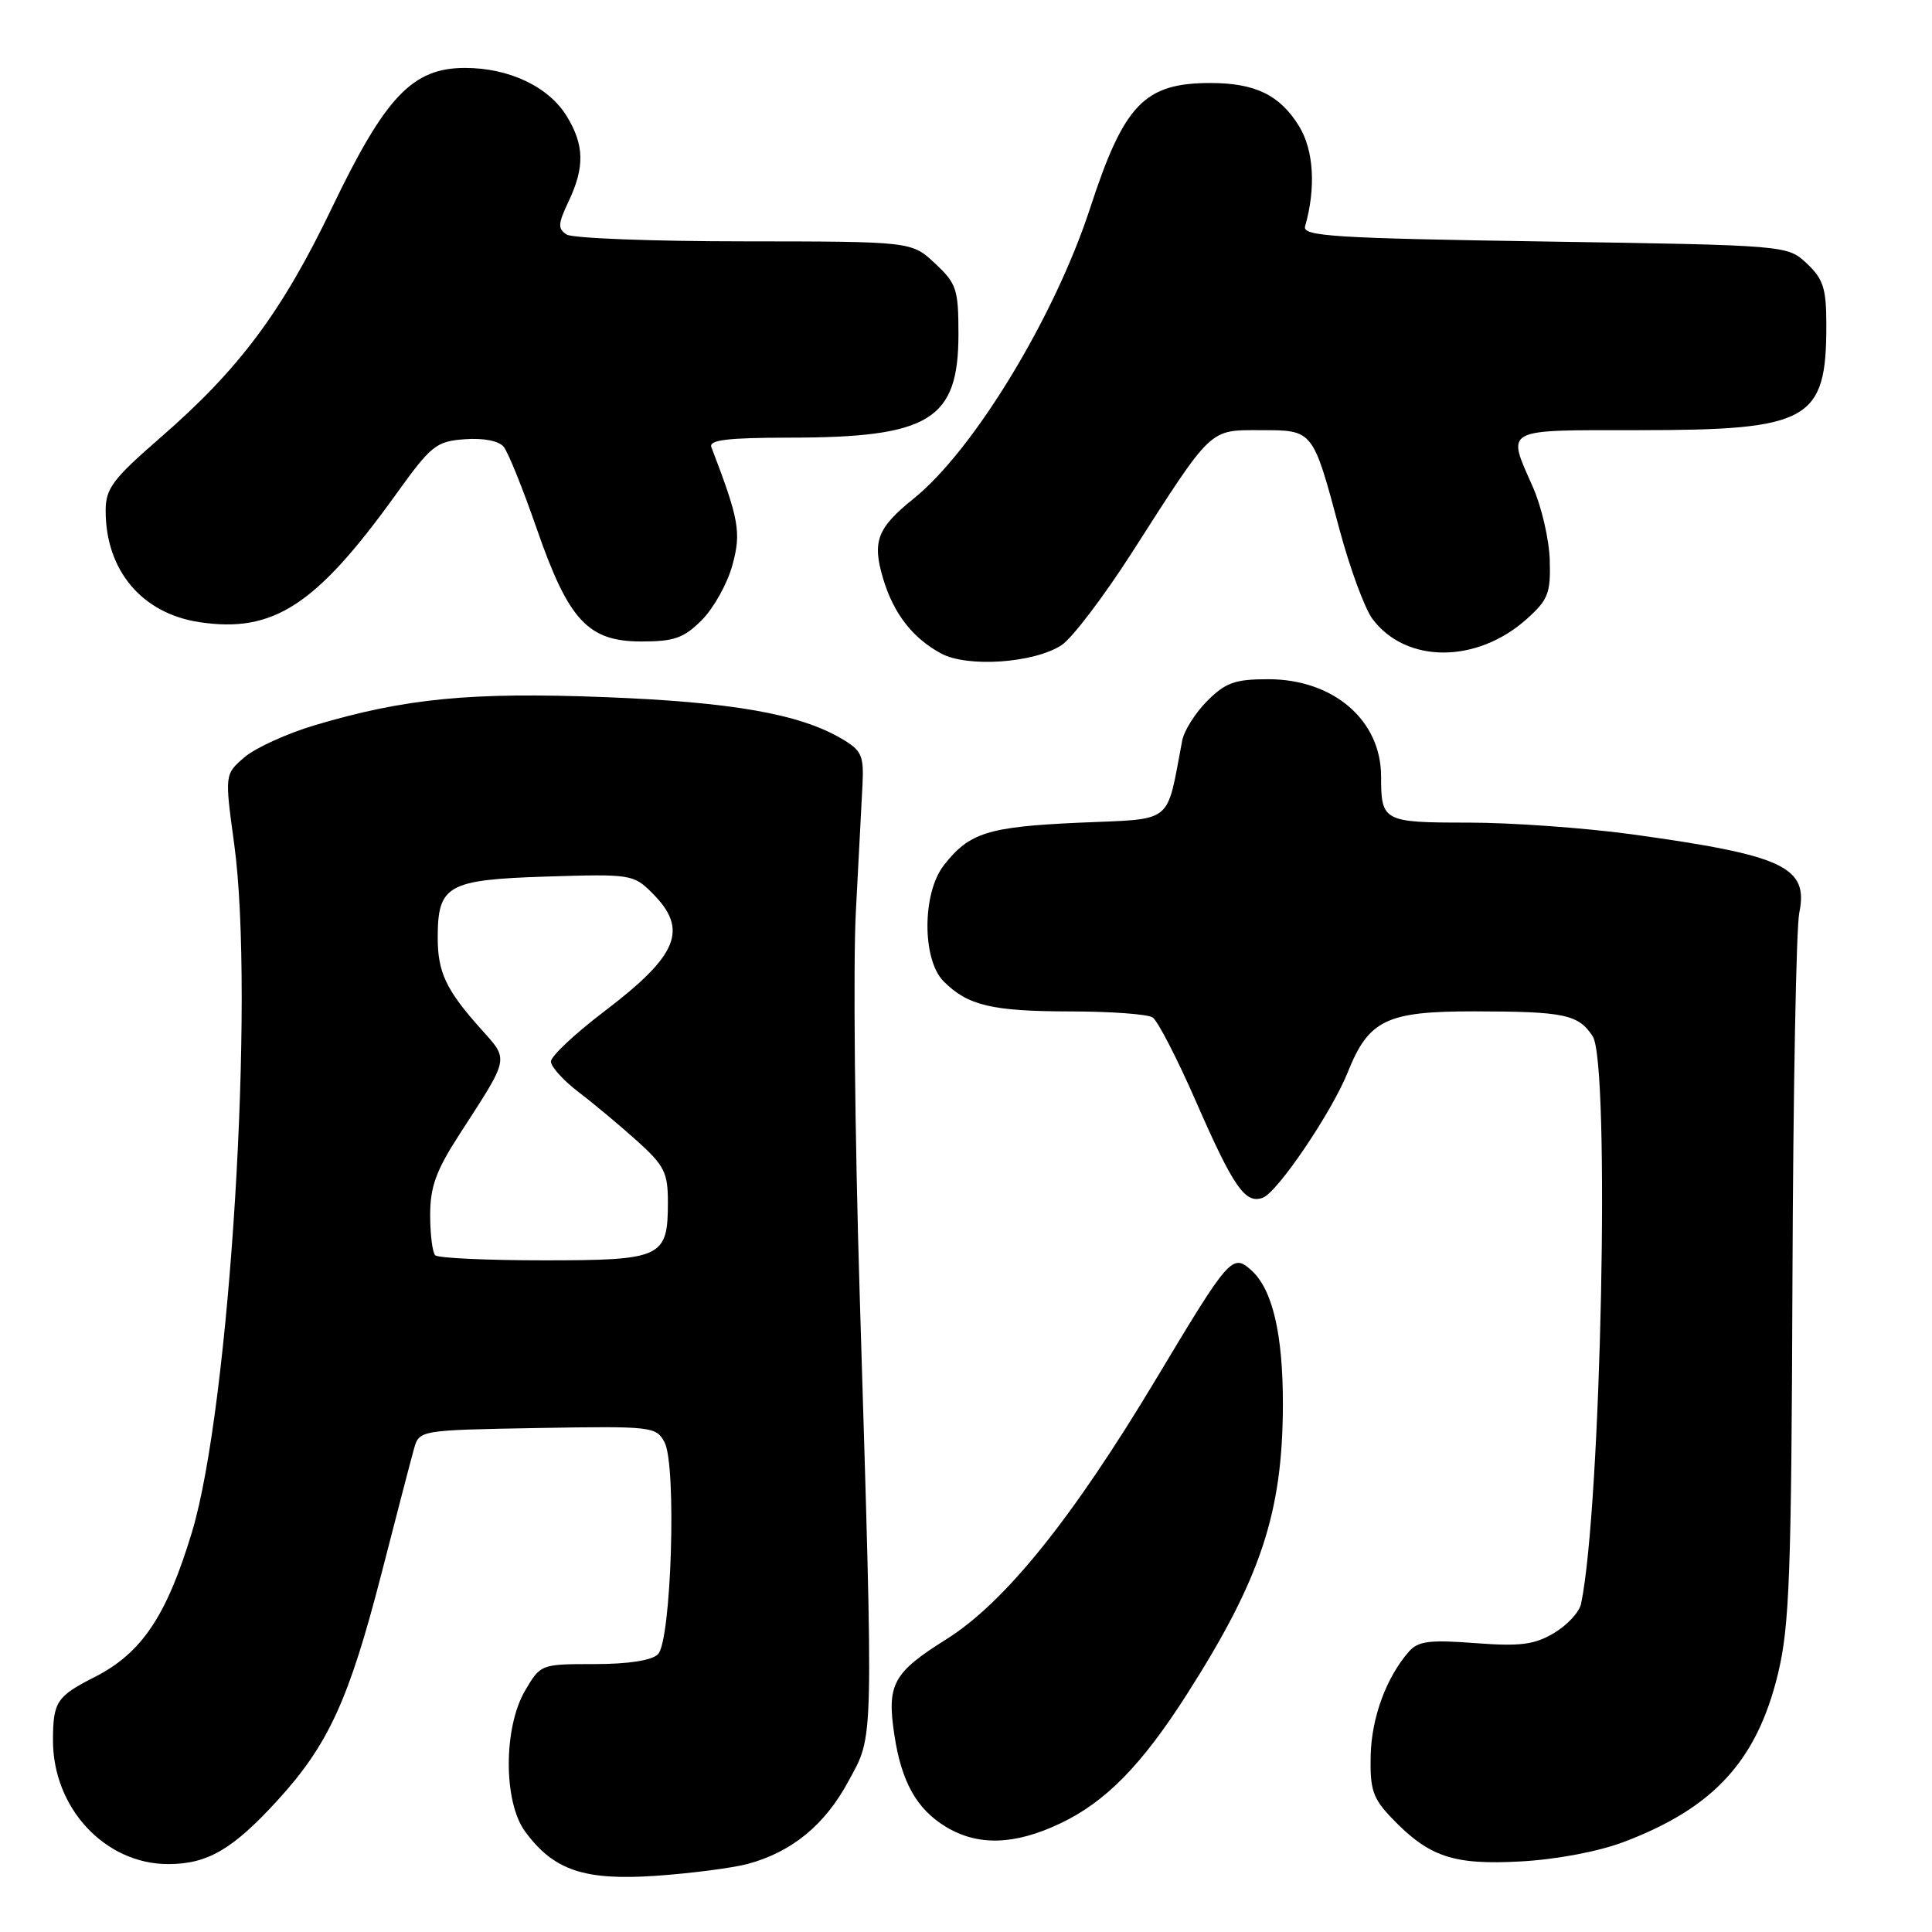 <?xml version="1.0" encoding="UTF-8" standalone="no"?>
<!DOCTYPE svg PUBLIC "-//W3C//DTD SVG 1.1//EN" "http://www.w3.org/Graphics/SVG/1.1/DTD/svg11.dtd" >
<svg xmlns="http://www.w3.org/2000/svg" xmlns:xlink="http://www.w3.org/1999/xlink" version="1.1" viewBox="0 0 256 256">
 <g >
 <path fill="currentColor"
d=" M 99.08 246.98 C 104.93 245.40 109.30 241.81 112.41 236.04 C 115.82 229.71 115.76 232.35 113.91 171.42 C 113.27 150.47 113.04 127.74 113.40 120.92 C 113.76 114.09 114.16 106.50 114.28 104.07 C 114.48 100.09 114.19 99.45 111.50 97.87 C 105.92 94.59 96.93 93.02 80.06 92.37 C 62.38 91.69 53.72 92.53 41.76 96.08 C 38.05 97.18 33.84 99.10 32.39 100.34 C 29.77 102.60 29.77 102.60 31.03 111.82 C 33.79 132.05 30.46 186.39 25.44 203.00 C 22.07 214.16 18.77 219.06 12.50 222.24 C 7.53 224.76 7.03 225.51 7.02 230.54 C 6.98 239.54 13.90 247.00 22.28 247.00 C 27.50 247.00 30.83 245.06 36.78 238.55 C 43.52 231.17 46.24 225.23 50.55 208.50 C 52.53 200.80 54.46 193.38 54.85 192.00 C 55.55 189.50 55.55 189.50 71.22 189.22 C 86.37 188.96 86.94 189.02 88.05 191.10 C 89.68 194.13 88.96 217.45 87.18 219.20 C 86.35 220.02 83.25 220.50 78.76 220.50 C 71.69 220.50 71.63 220.52 69.59 223.99 C 66.70 228.89 66.69 238.75 69.57 242.67 C 73.36 247.85 77.42 249.21 86.98 248.55 C 91.65 248.22 97.09 247.51 99.08 246.98 Z  M 215.16 244.07 C 227.07 239.56 232.80 233.31 235.59 221.79 C 237.12 215.44 237.37 208.71 237.51 169.50 C 237.60 144.75 238.01 122.91 238.41 120.97 C 239.67 114.87 236.39 113.33 216.22 110.55 C 210.01 109.70 200.27 109.00 194.57 109.00 C 183.28 109.00 183.00 108.85 183.00 102.87 C 183.00 95.44 176.69 90.00 168.06 90.00 C 163.65 90.00 162.40 90.44 159.97 92.87 C 158.39 94.45 156.90 96.81 156.65 98.12 C 154.49 109.41 155.69 108.45 143.00 109.01 C 130.91 109.56 128.46 110.32 125.08 114.63 C 122.18 118.32 122.16 127.16 125.04 130.04 C 128.25 133.25 131.42 134.00 141.82 134.02 C 147.14 134.02 152.05 134.38 152.72 134.81 C 153.39 135.23 156.00 140.29 158.51 146.04 C 163.45 157.33 165.02 159.59 167.34 158.70 C 169.31 157.95 176.48 147.34 178.58 142.09 C 181.37 135.12 183.70 134.00 195.38 134.01 C 207.32 134.03 209.13 134.41 211.04 137.31 C 213.37 140.87 212.17 199.81 209.50 212.51 C 209.27 213.62 207.65 215.36 205.91 216.39 C 203.30 217.94 201.45 218.17 195.45 217.72 C 189.43 217.26 187.91 217.46 186.70 218.83 C 183.69 222.27 181.74 227.56 181.62 232.63 C 181.52 237.12 181.91 238.29 184.38 240.87 C 189.35 246.06 192.55 247.14 201.50 246.65 C 206.25 246.39 211.80 245.34 215.16 244.07 Z  M 140.50 241.61 C 146.50 238.76 151.27 233.90 157.27 224.50 C 167.07 209.16 169.96 200.42 169.99 186.12 C 170.00 176.75 168.62 170.87 165.82 168.33 C 163.30 166.06 162.90 166.52 153.28 182.57 C 142.09 201.24 133.14 212.36 125.38 217.22 C 118.33 221.64 117.50 223.17 118.50 229.84 C 119.43 236.07 121.45 239.70 125.30 242.04 C 129.55 244.63 134.41 244.50 140.50 241.61 Z  M 140.67 85.48 C 142.05 84.58 146.26 79.04 150.02 73.17 C 160.70 56.50 160.17 57.00 167.04 57.00 C 174.03 57.00 173.94 56.88 177.50 70.19 C 178.87 75.31 180.83 80.62 181.85 82.00 C 186.28 87.94 195.67 87.95 202.29 82.03 C 205.14 79.48 205.48 78.61 205.35 74.21 C 205.27 71.48 204.26 67.12 203.10 64.50 C 199.64 56.67 199.02 57.00 217.03 57.00 C 239.76 57.00 242.00 55.76 242.00 43.11 C 242.00 38.21 241.61 36.99 239.42 34.92 C 236.84 32.50 236.84 32.50 204.67 32.00 C 176.71 31.57 172.56 31.30 172.93 30.00 C 174.39 24.88 174.08 19.87 172.12 16.70 C 169.59 12.59 166.31 11.00 160.40 11.00 C 151.63 11.00 148.94 13.80 144.44 27.60 C 139.72 42.05 128.99 59.70 121.04 66.09 C 116.22 69.97 115.54 71.75 117.03 76.71 C 118.41 81.30 120.91 84.53 124.68 86.58 C 128.17 88.48 137.02 87.87 140.67 85.48 Z  M 93.00 82.16 C 94.56 80.59 96.38 77.33 97.04 74.91 C 98.24 70.54 97.94 68.85 94.26 59.25 C 93.90 58.30 96.37 58.00 104.64 57.99 C 123.19 57.98 127.00 55.65 127.00 44.27 C 127.00 38.32 126.75 37.57 123.89 34.90 C 120.79 32.00 120.79 32.00 98.64 31.98 C 86.46 31.98 75.87 31.57 75.09 31.08 C 73.89 30.32 73.93 29.66 75.34 26.69 C 77.49 22.16 77.43 19.22 75.11 15.42 C 72.73 11.50 67.47 9.00 61.63 9.00 C 54.66 9.00 51.08 12.76 43.99 27.52 C 37.36 41.33 31.69 48.93 21.25 57.99 C 14.92 63.50 14.00 64.72 14.00 67.68 C 14.00 75.59 18.81 81.29 26.43 82.44 C 36.23 83.91 41.88 80.23 52.50 65.46 C 57.14 59.00 57.79 58.48 61.59 58.20 C 64.06 58.02 66.09 58.41 66.74 59.20 C 67.33 59.92 69.29 64.78 71.10 70.00 C 75.34 82.23 77.91 85.00 85.00 85.00 C 89.33 85.00 90.61 84.55 93.00 82.16 Z  M 57.67 166.33 C 57.30 165.97 57.00 163.56 57.00 160.99 C 57.00 157.25 57.78 155.10 60.90 150.28 C 67.60 139.91 67.47 140.54 63.67 136.28 C 59.11 131.18 58.00 128.83 58.00 124.26 C 58.00 117.29 59.27 116.57 72.35 116.15 C 83.61 115.80 83.94 115.85 86.44 118.35 C 91.26 123.17 89.89 126.55 80.05 134.03 C 76.17 136.98 73.00 139.96 73.00 140.65 C 73.00 141.35 74.65 143.17 76.67 144.71 C 78.68 146.24 82.17 149.16 84.42 151.18 C 88.02 154.43 88.50 155.37 88.50 159.27 C 88.50 166.65 87.75 167.00 72.04 167.00 C 64.50 167.00 58.03 166.70 57.67 166.33 Z "/>
</g>
</svg>